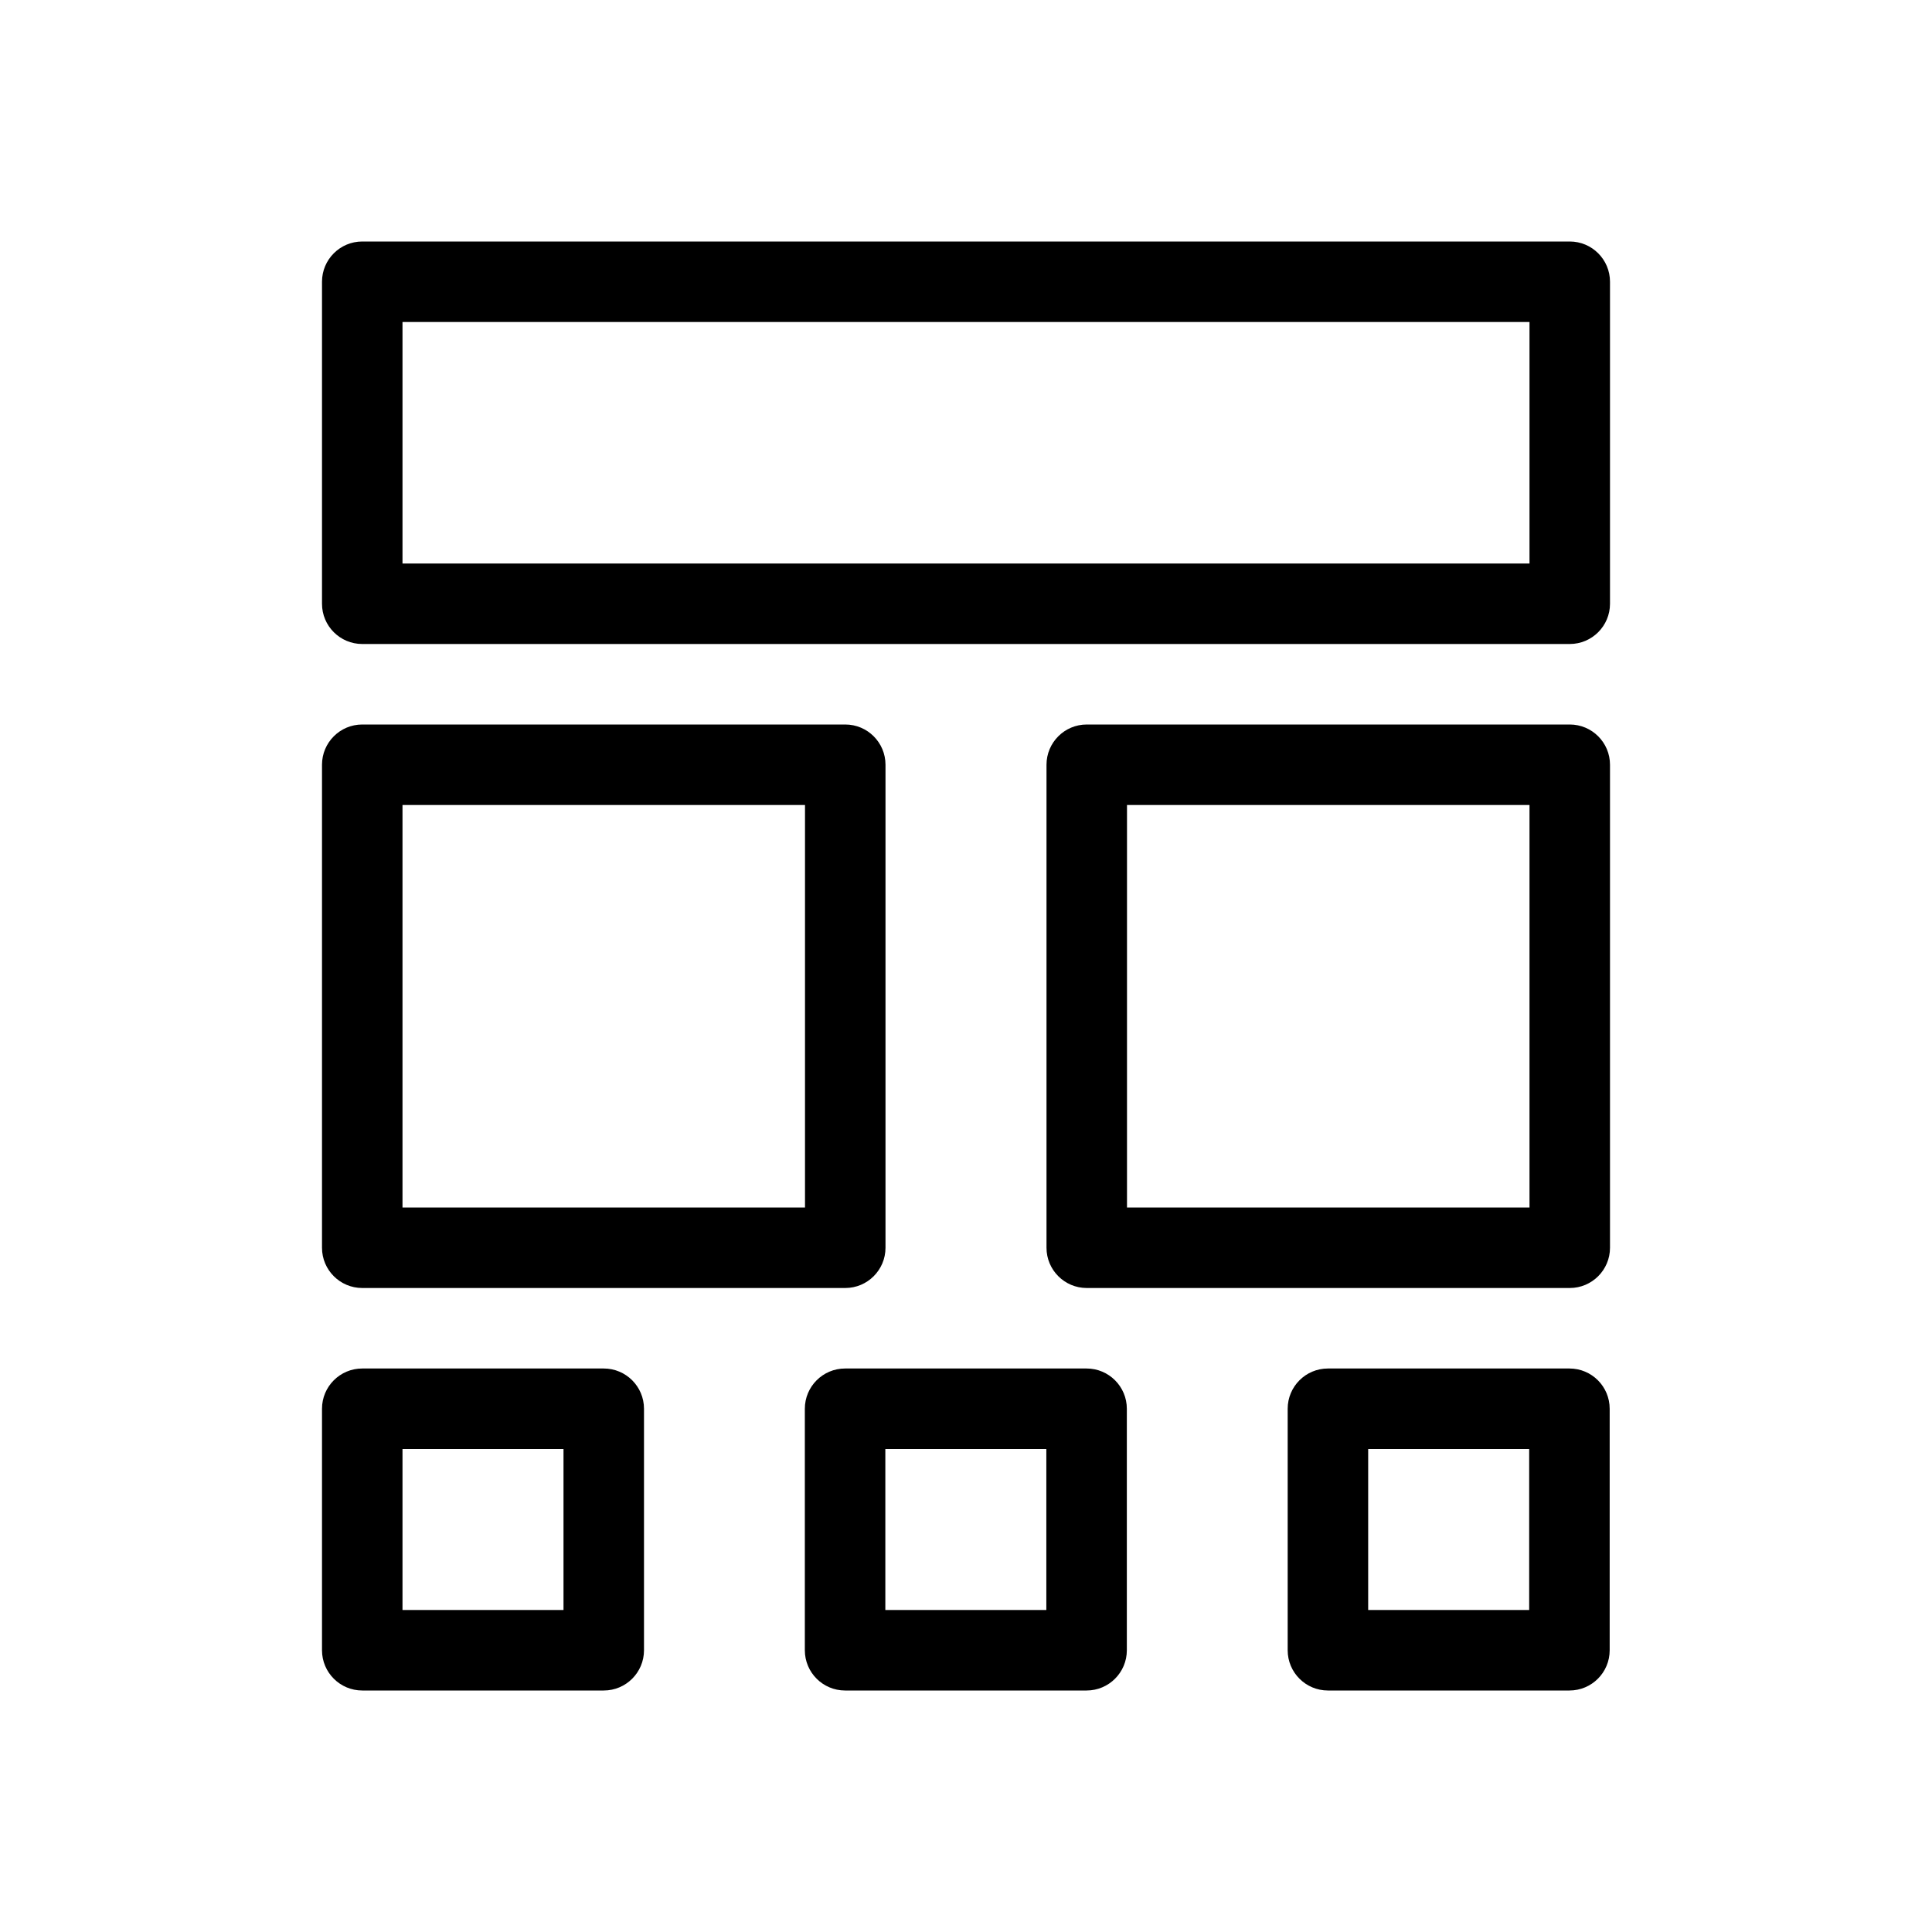 <svg  viewBox="0 0 24 24"  xmlns="http://www.w3.org/2000/svg">
<path fill-rule="evenodd" clip-rule="evenodd" d="M4.5 3H19.5C19.776 3 20 3.224 20 3.5V7.5C20 7.776 19.776 8 19.5 8H4.5C4.224 8 4 7.776 4 7.5V3.5C4 3.224 4.224 3 4.5 3ZM5 7H19V4H5V7Z" />
<path fill-rule="evenodd" clip-rule="evenodd" d="M10.5 16H4.5C4.224 16 4 15.776 4 15.5V9.5C4 9.224 4.224 9 4.5 9H10.5C10.776 9 11 9.224 11 9.5V15.5C11 15.776 10.776 16 10.5 16ZM10 10H5V15H10V10Z" />
<path fill-rule="evenodd" clip-rule="evenodd" d="M7.5 17H4.5C4.224 17 4 17.224 4 17.5V20.5C4 20.776 4.224 21 4.5 21H7.5C7.776 21 8 20.776 8 20.5V17.5C8 17.224 7.776 17 7.5 17ZM7 20H5V18H7V20Z" />
<path fill-rule="evenodd" clip-rule="evenodd" d="M10.498 17H13.498C13.774 17 13.998 17.224 13.998 17.5V20.5C13.998 20.776 13.774 21 13.498 21H10.498C10.222 21 9.998 20.776 9.998 20.5V17.5C9.998 17.224 10.222 17 10.498 17ZM10.998 20H12.998V18H10.998V20Z" />
<path fill-rule="evenodd" clip-rule="evenodd" d="M19.496 17H16.496C16.22 17 15.996 17.224 15.996 17.5V20.5C15.996 20.776 16.22 21 16.496 21H19.496C19.773 21 19.996 20.776 19.996 20.5V17.5C19.996 17.224 19.773 17 19.496 17ZM18.996 20H16.996V18H18.996V20Z" />
<path fill-rule="evenodd" clip-rule="evenodd" d="M13.5 9H19.5C19.776 9 20 9.224 20 9.5V15.5C20 15.776 19.776 16 19.5 16H13.5C13.224 16 13 15.776 13 15.5V9.5C13 9.224 13.224 9 13.5 9ZM14 15H19V10H14V15Z" />
</svg>
